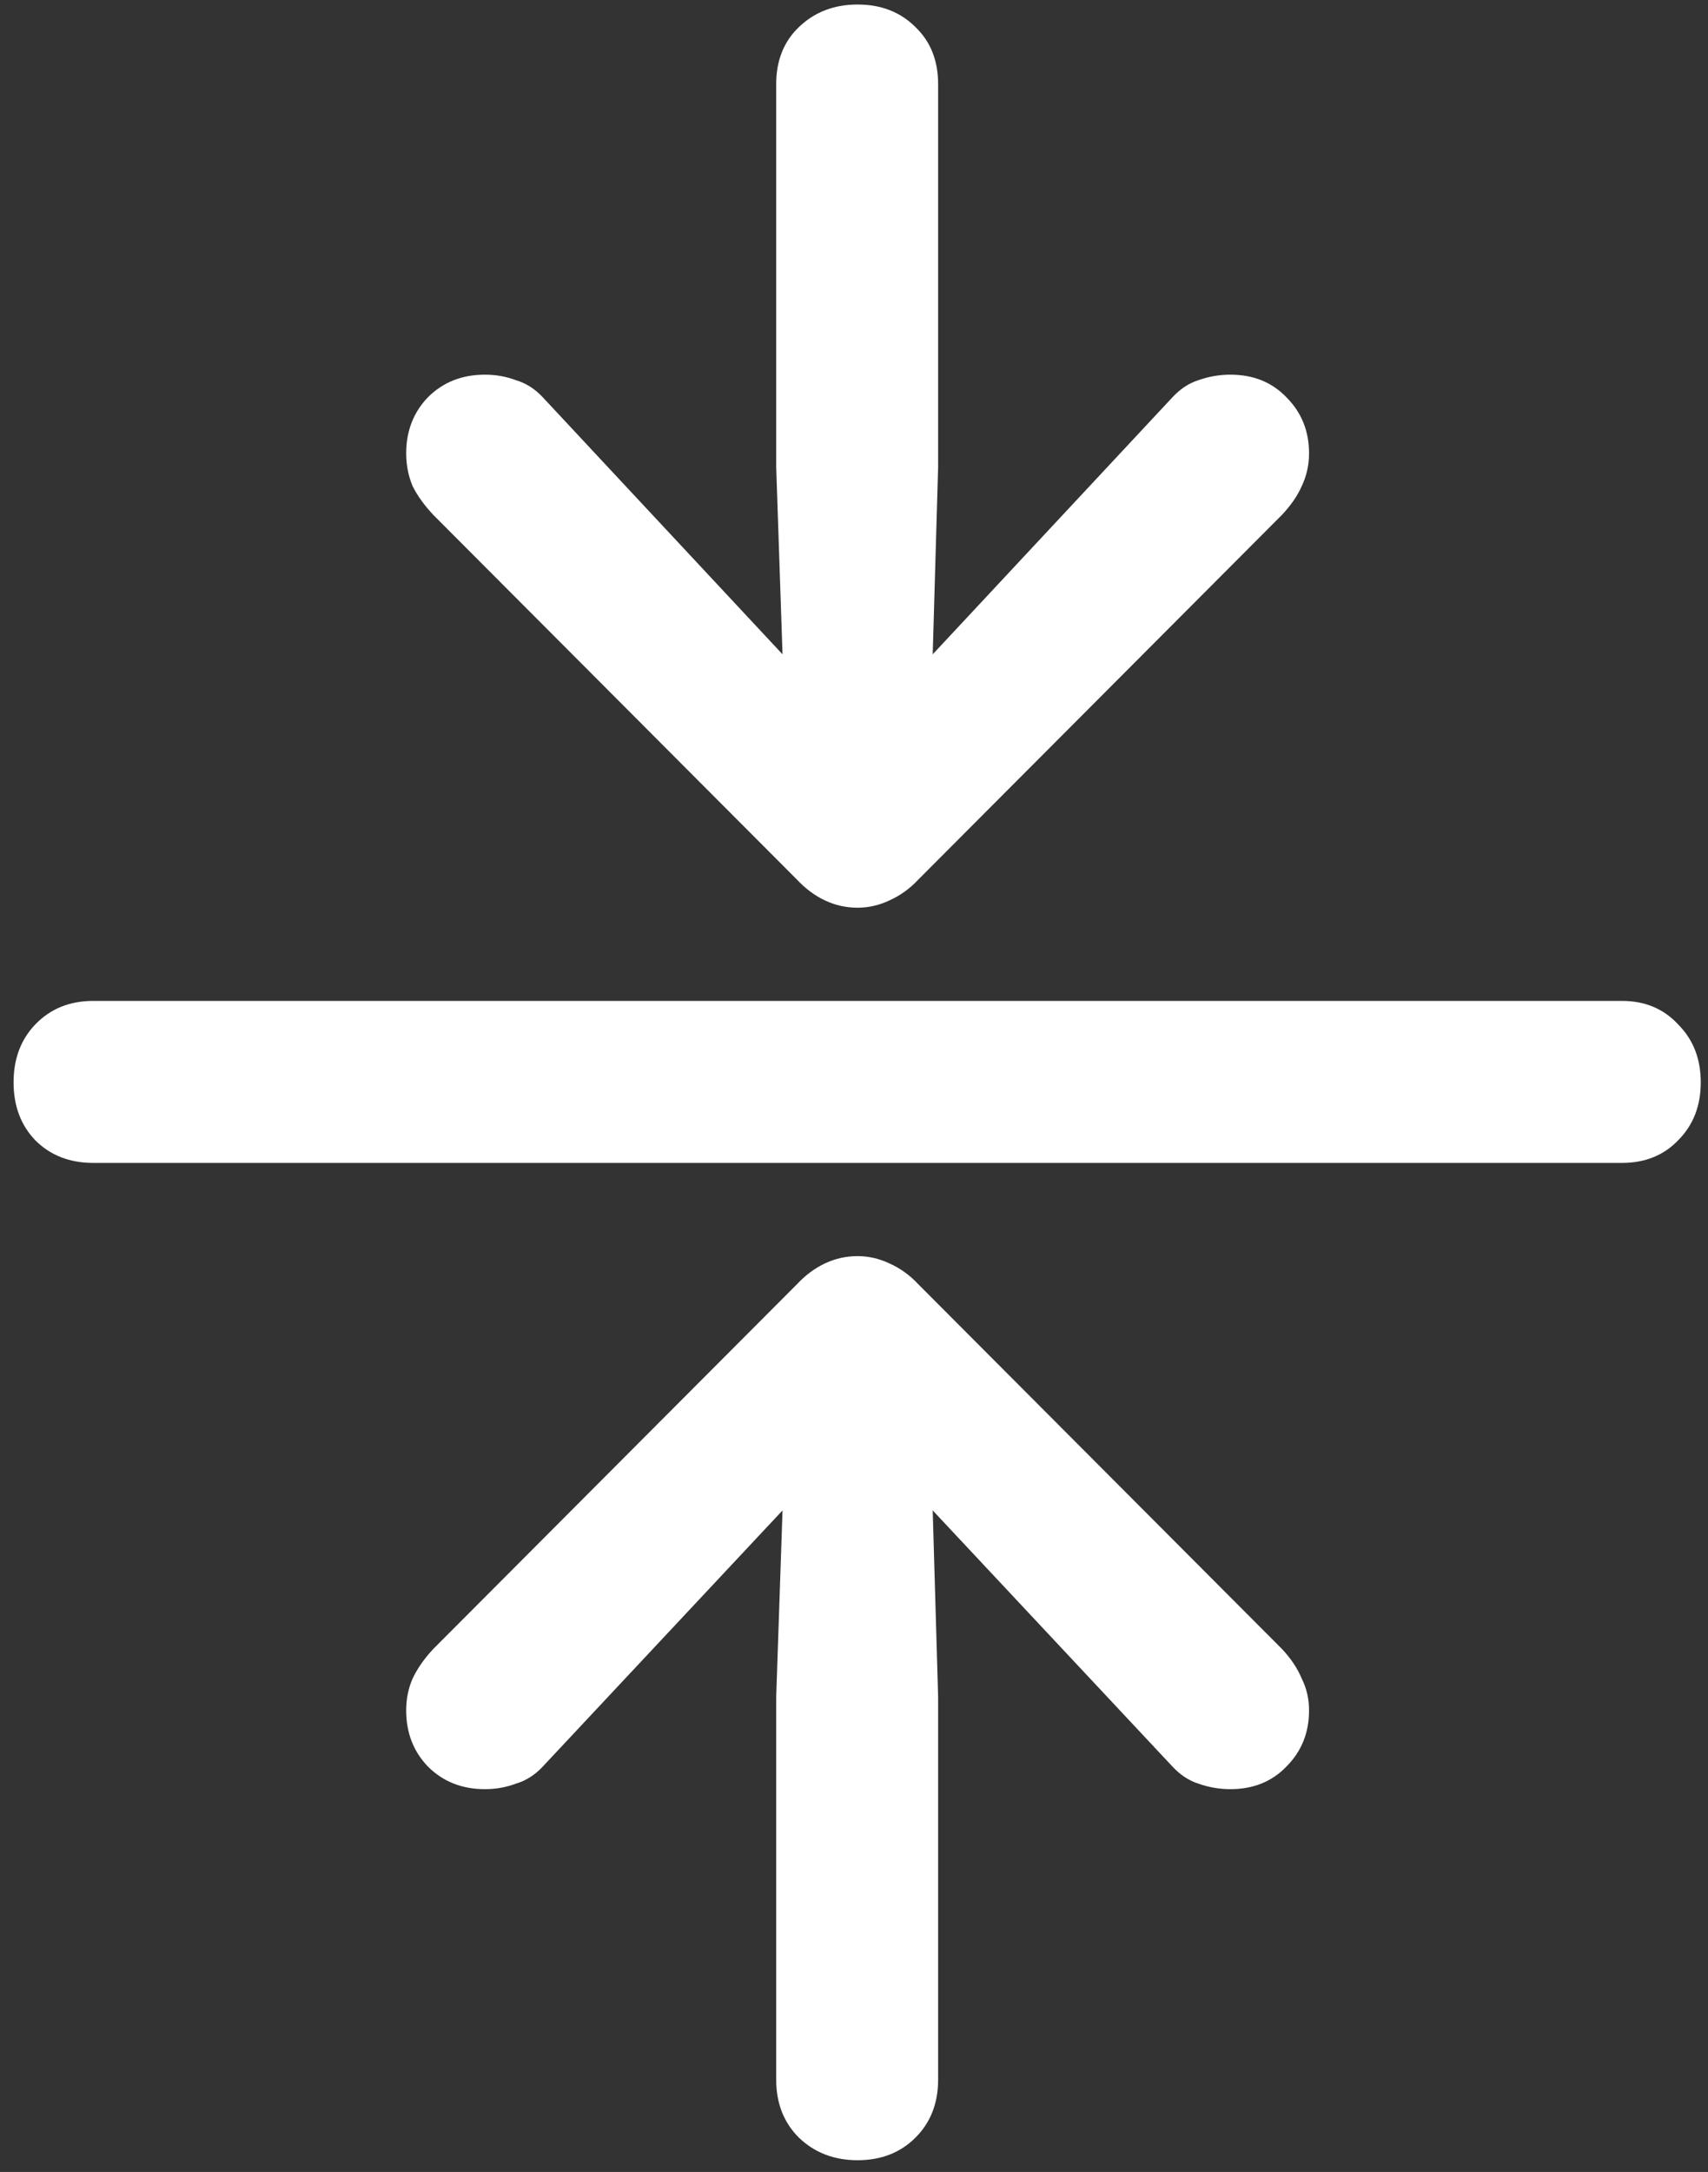 <svg width="118" height="150" viewBox="0 0 118 150" fill="none" xmlns="http://www.w3.org/2000/svg">
<rect x="0" y="0" width="118" height="150" fill="#333333" stroke="none"/>
<path d="M59.25 0.312C57.625 0.312 56.271 0.833 55.188 1.875C54.146 2.875 53.625 4.188 53.625 5.812V32.25L54.062 45.188L37.5 27.438C36.958 26.854 36.333 26.458 35.625 26.25C34.958 26 34.25 25.875 33.5 25.875C31.917 25.875 30.604 26.396 29.562 27.438C28.562 28.479 28.062 29.771 28.062 31.312C28.062 32.104 28.208 32.854 28.5 33.562C28.833 34.229 29.312 34.896 29.938 35.562L55.062 60.75C55.646 61.375 56.292 61.854 57 62.188C57.708 62.521 58.458 62.688 59.25 62.688C60 62.688 60.729 62.521 61.438 62.188C62.188 61.854 62.854 61.375 63.438 60.75L88.562 35.562C89.188 34.896 89.646 34.229 89.938 33.562C90.271 32.854 90.438 32.104 90.438 31.312C90.438 29.771 89.917 28.479 88.875 27.438C87.875 26.396 86.583 25.875 85 25.875C84.25 25.875 83.521 26 82.812 26.25C82.146 26.458 81.542 26.854 81 27.438L64.438 45.188L64.812 32.25V5.812C64.812 4.188 64.292 2.875 63.25 1.875C62.208 0.833 60.875 0.312 59.25 0.312ZM0.938 74.75C0.938 76.375 1.438 77.708 2.438 78.75C3.479 79.792 4.812 80.312 6.438 80.312H112.062C113.646 80.312 114.938 79.792 115.938 78.75C116.979 77.708 117.5 76.375 117.5 74.75C117.5 73.125 116.979 71.792 115.938 70.75C114.938 69.667 113.646 69.125 112.062 69.125H6.438C4.812 69.125 3.479 69.667 2.438 70.75C1.438 71.792 0.938 73.125 0.938 74.75ZM59.25 149.188C60.875 149.188 62.208 148.667 63.25 147.625C64.292 146.583 64.812 145.25 64.812 143.625V117.188L64.438 104.312L81 122C81.542 122.583 82.146 122.979 82.812 123.188C83.521 123.438 84.25 123.562 85 123.562C86.583 123.562 87.875 123.042 88.875 122C89.917 120.958 90.438 119.667 90.438 118.125C90.438 117.333 90.271 116.604 89.938 115.938C89.646 115.229 89.188 114.542 88.562 113.875L63.438 88.688C62.854 88.062 62.188 87.583 61.438 87.25C60.729 86.917 60 86.75 59.25 86.75C58.458 86.75 57.708 86.917 57 87.25C56.292 87.583 55.646 88.062 55.062 88.688L29.938 113.875C29.312 114.542 28.833 115.229 28.5 115.938C28.208 116.604 28.062 117.333 28.062 118.125C28.062 119.667 28.562 120.958 29.562 122C30.604 123.042 31.917 123.562 33.5 123.562C34.25 123.562 34.958 123.438 35.625 123.188C36.333 122.979 36.958 122.583 37.5 122L54.062 104.312L53.625 117.188V143.625C53.625 145.25 54.146 146.583 55.188 147.625C56.271 148.667 57.625 149.188 59.25 149.188Z" fill="white"/>
</svg>
